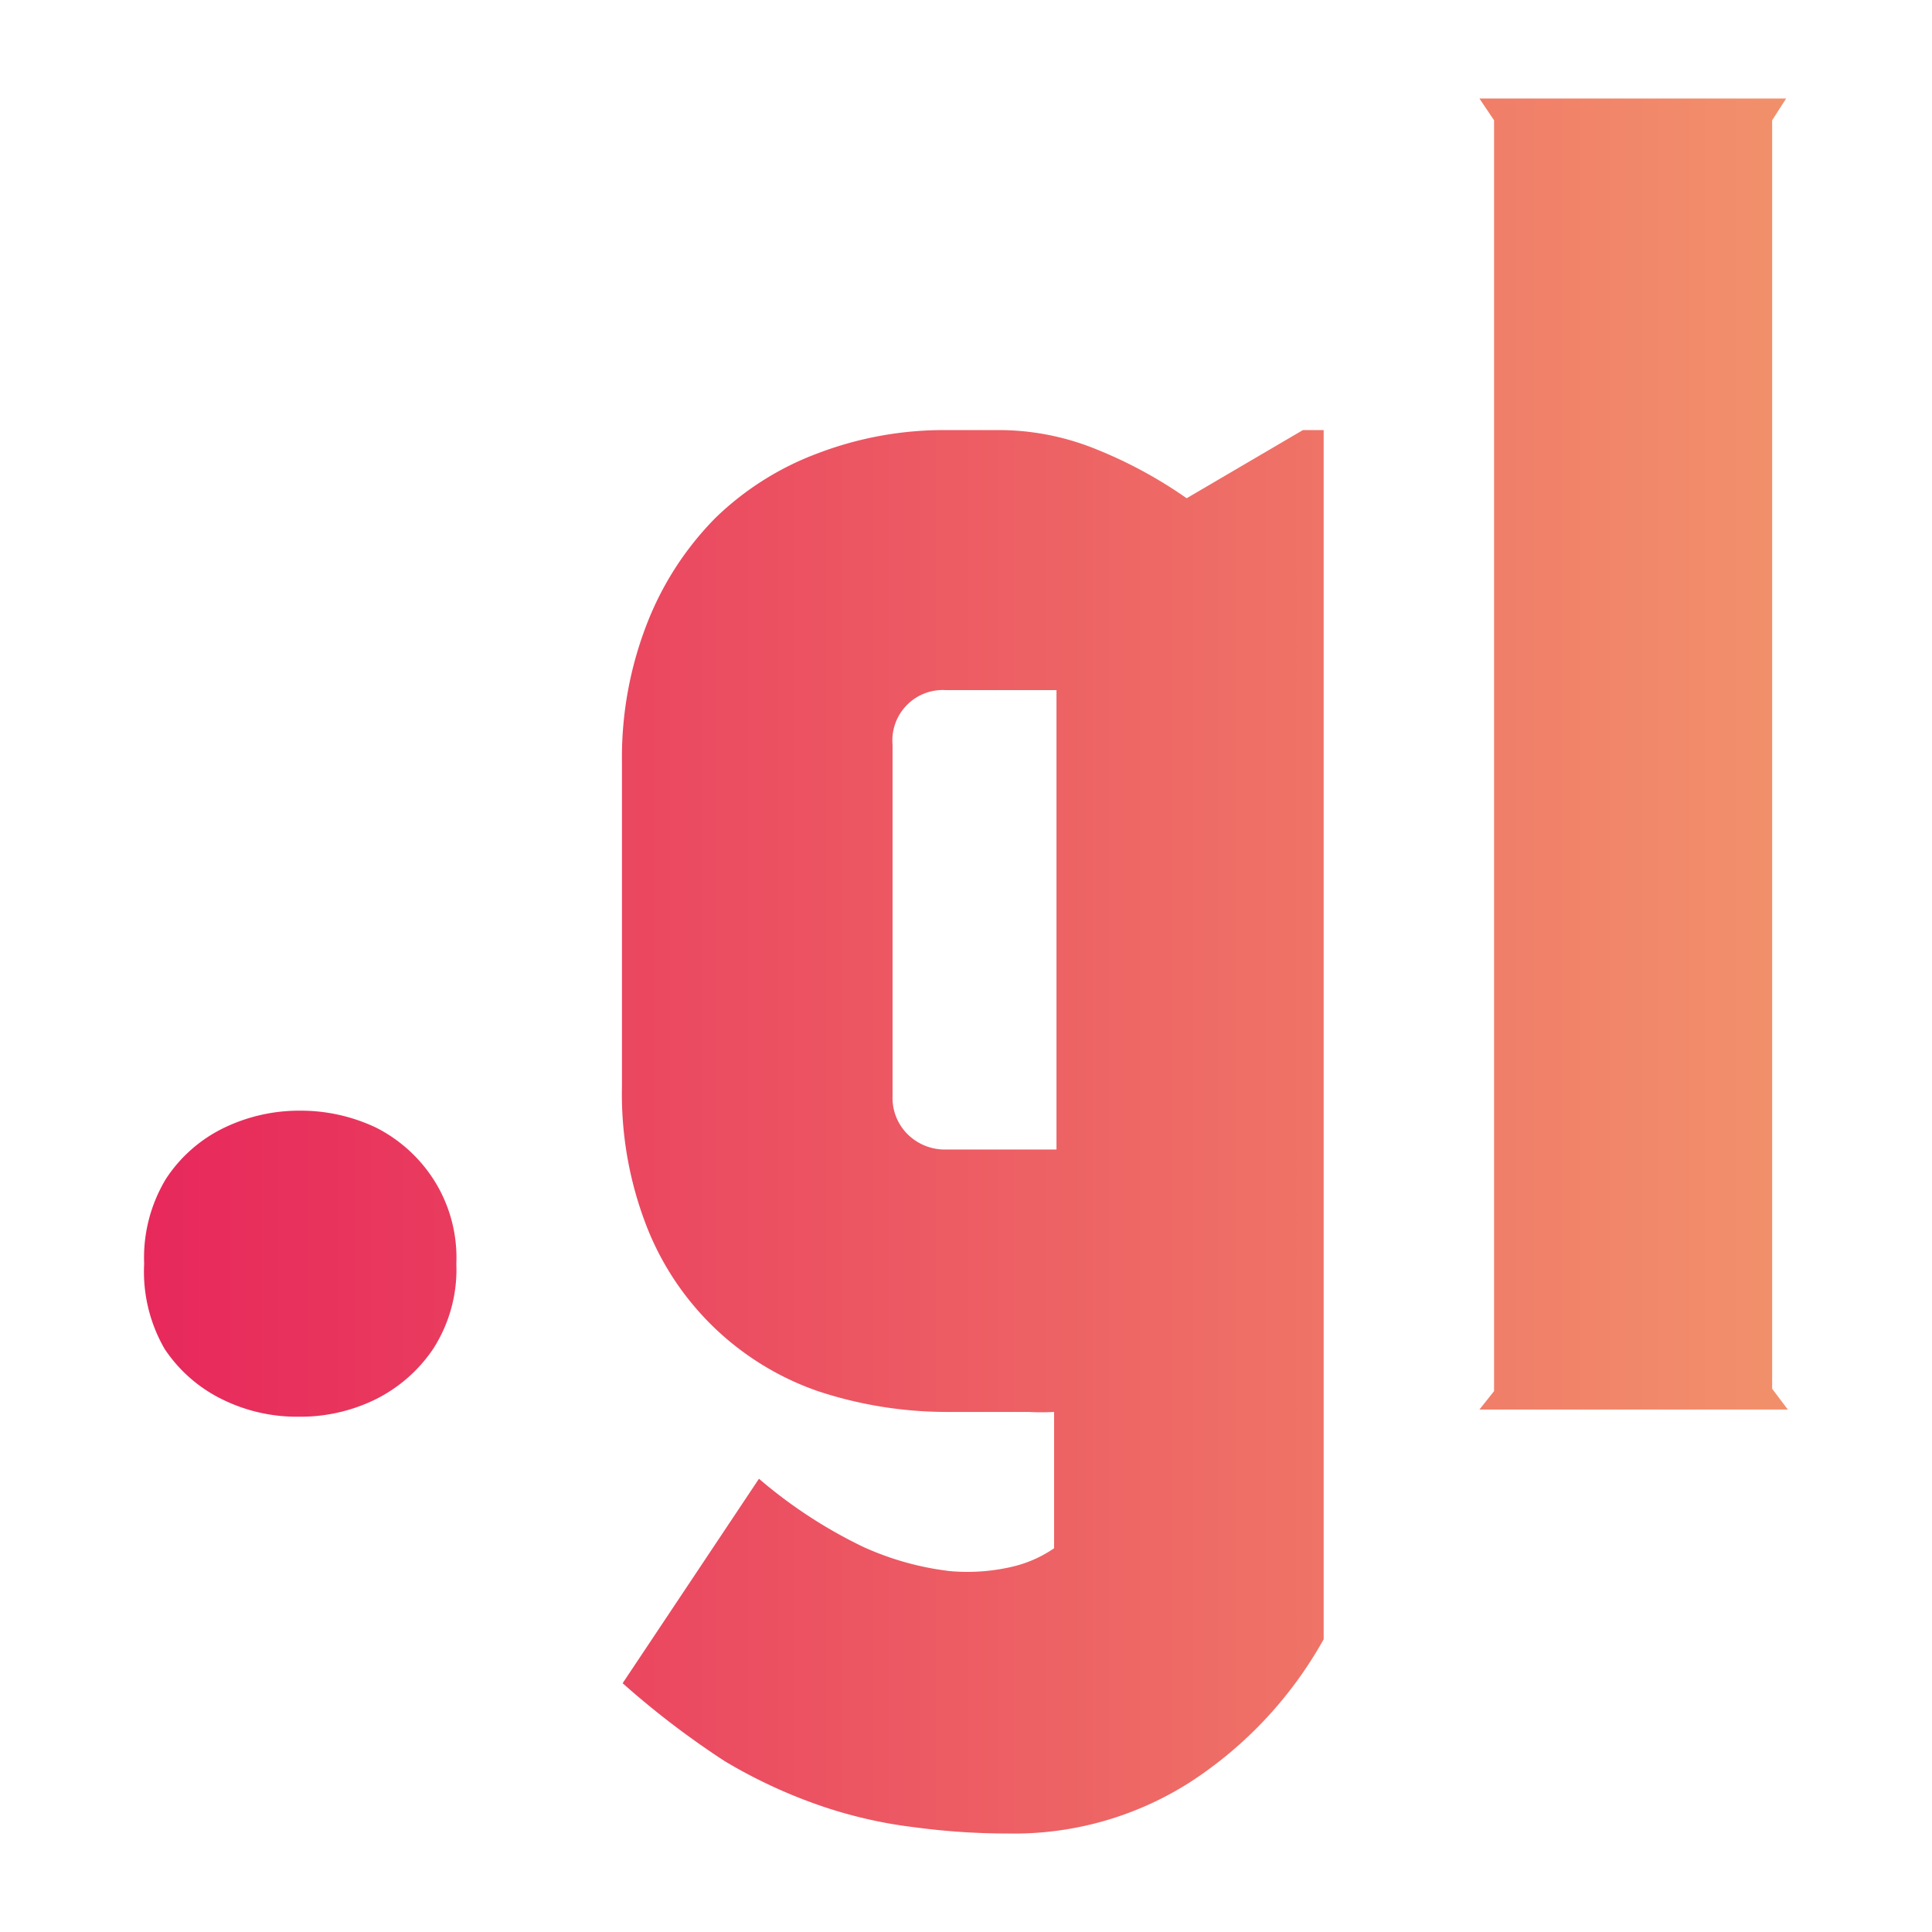 <svg id="Слой_1" data-name="Слой 1" xmlns="http://www.w3.org/2000/svg" xmlns:xlink="http://www.w3.org/1999/xlink" viewBox="0 0 56.69 56.69"><defs><style>.cls-1{fill:url(#Безымянный_градиент_3);}</style><linearGradient id="Безымянный_градиент_3" x1="-230.5" y1="34.79" x2="-227.28" y2="34.79" gradientTransform="matrix(15, 0, 0, -15.83, 3460.82, 579.04)" gradientUnits="userSpaceOnUse"><stop offset="0" stop-color="#e7265b"/><stop offset="1" stop-color="#f28f6b"/></linearGradient></defs><g id="_4e2cc1e4-14e2-47d3-9de1-6f1649156548" data-name="4e2cc1e4-14e2-47d3-9de1-6f1649156548"><path id="path853" class="cls-1" d="M4.23,37.08a4.47,4.47,0,0,1,.64-2.49,4.24,4.24,0,0,1,1.71-1.5,5.07,5.07,0,0,1,2.21-.5,5.15,5.15,0,0,1,2.25.5,4.34,4.34,0,0,1,1.67,1.5,4.25,4.25,0,0,1,.68,2.49,4.3,4.3,0,0,1-.68,2.5A4.4,4.4,0,0,1,11,41.07a5,5,0,0,1-2.25.5,4.93,4.93,0,0,1-2.21-.5,4.29,4.29,0,0,1-1.71-1.49A4.53,4.53,0,0,1,4.23,37.08Zm34-24.46h.61V48.1a11.91,11.91,0,0,1-3.93,4.2,9.59,9.59,0,0,1-5.34,1.5,20.44,20.44,0,0,1-2.71-.18A13.43,13.43,0,0,1,24.12,53a15,15,0,0,1-2.85-1.32,25.14,25.14,0,0,1-3-2.29l4-6a14,14,0,0,0,3.06,2,8.55,8.55,0,0,0,2.54.71,5.78,5.78,0,0,0,1.88-.14,3.62,3.62,0,0,0,1.18-.53l0-4a6.94,6.94,0,0,1-.75,0H27.76A12.07,12.07,0,0,1,24,40.82,8.32,8.32,0,0,1,19,36.05a10.71,10.71,0,0,1-.75-4.17V22.36a10.81,10.81,0,0,1,.75-4.1,9.09,9.09,0,0,1,2-3.07,8.63,8.63,0,0,1,3-1.89,10.36,10.36,0,0,1,3.75-.68h1.46a7.59,7.59,0,0,1,3,.58,13.17,13.17,0,0,1,2.61,1.42ZM27.76,33.73H31V20.25H27.76a1.48,1.48,0,0,0-1.57,1.61v10.3a1.5,1.5,0,0,0,.43,1.11,1.55,1.55,0,0,0,1.14.46Zm24.7,7.63H43.41l.43-.54V3.53l-.43-.64h9L52,3.53V40.75Z"/></g></svg>